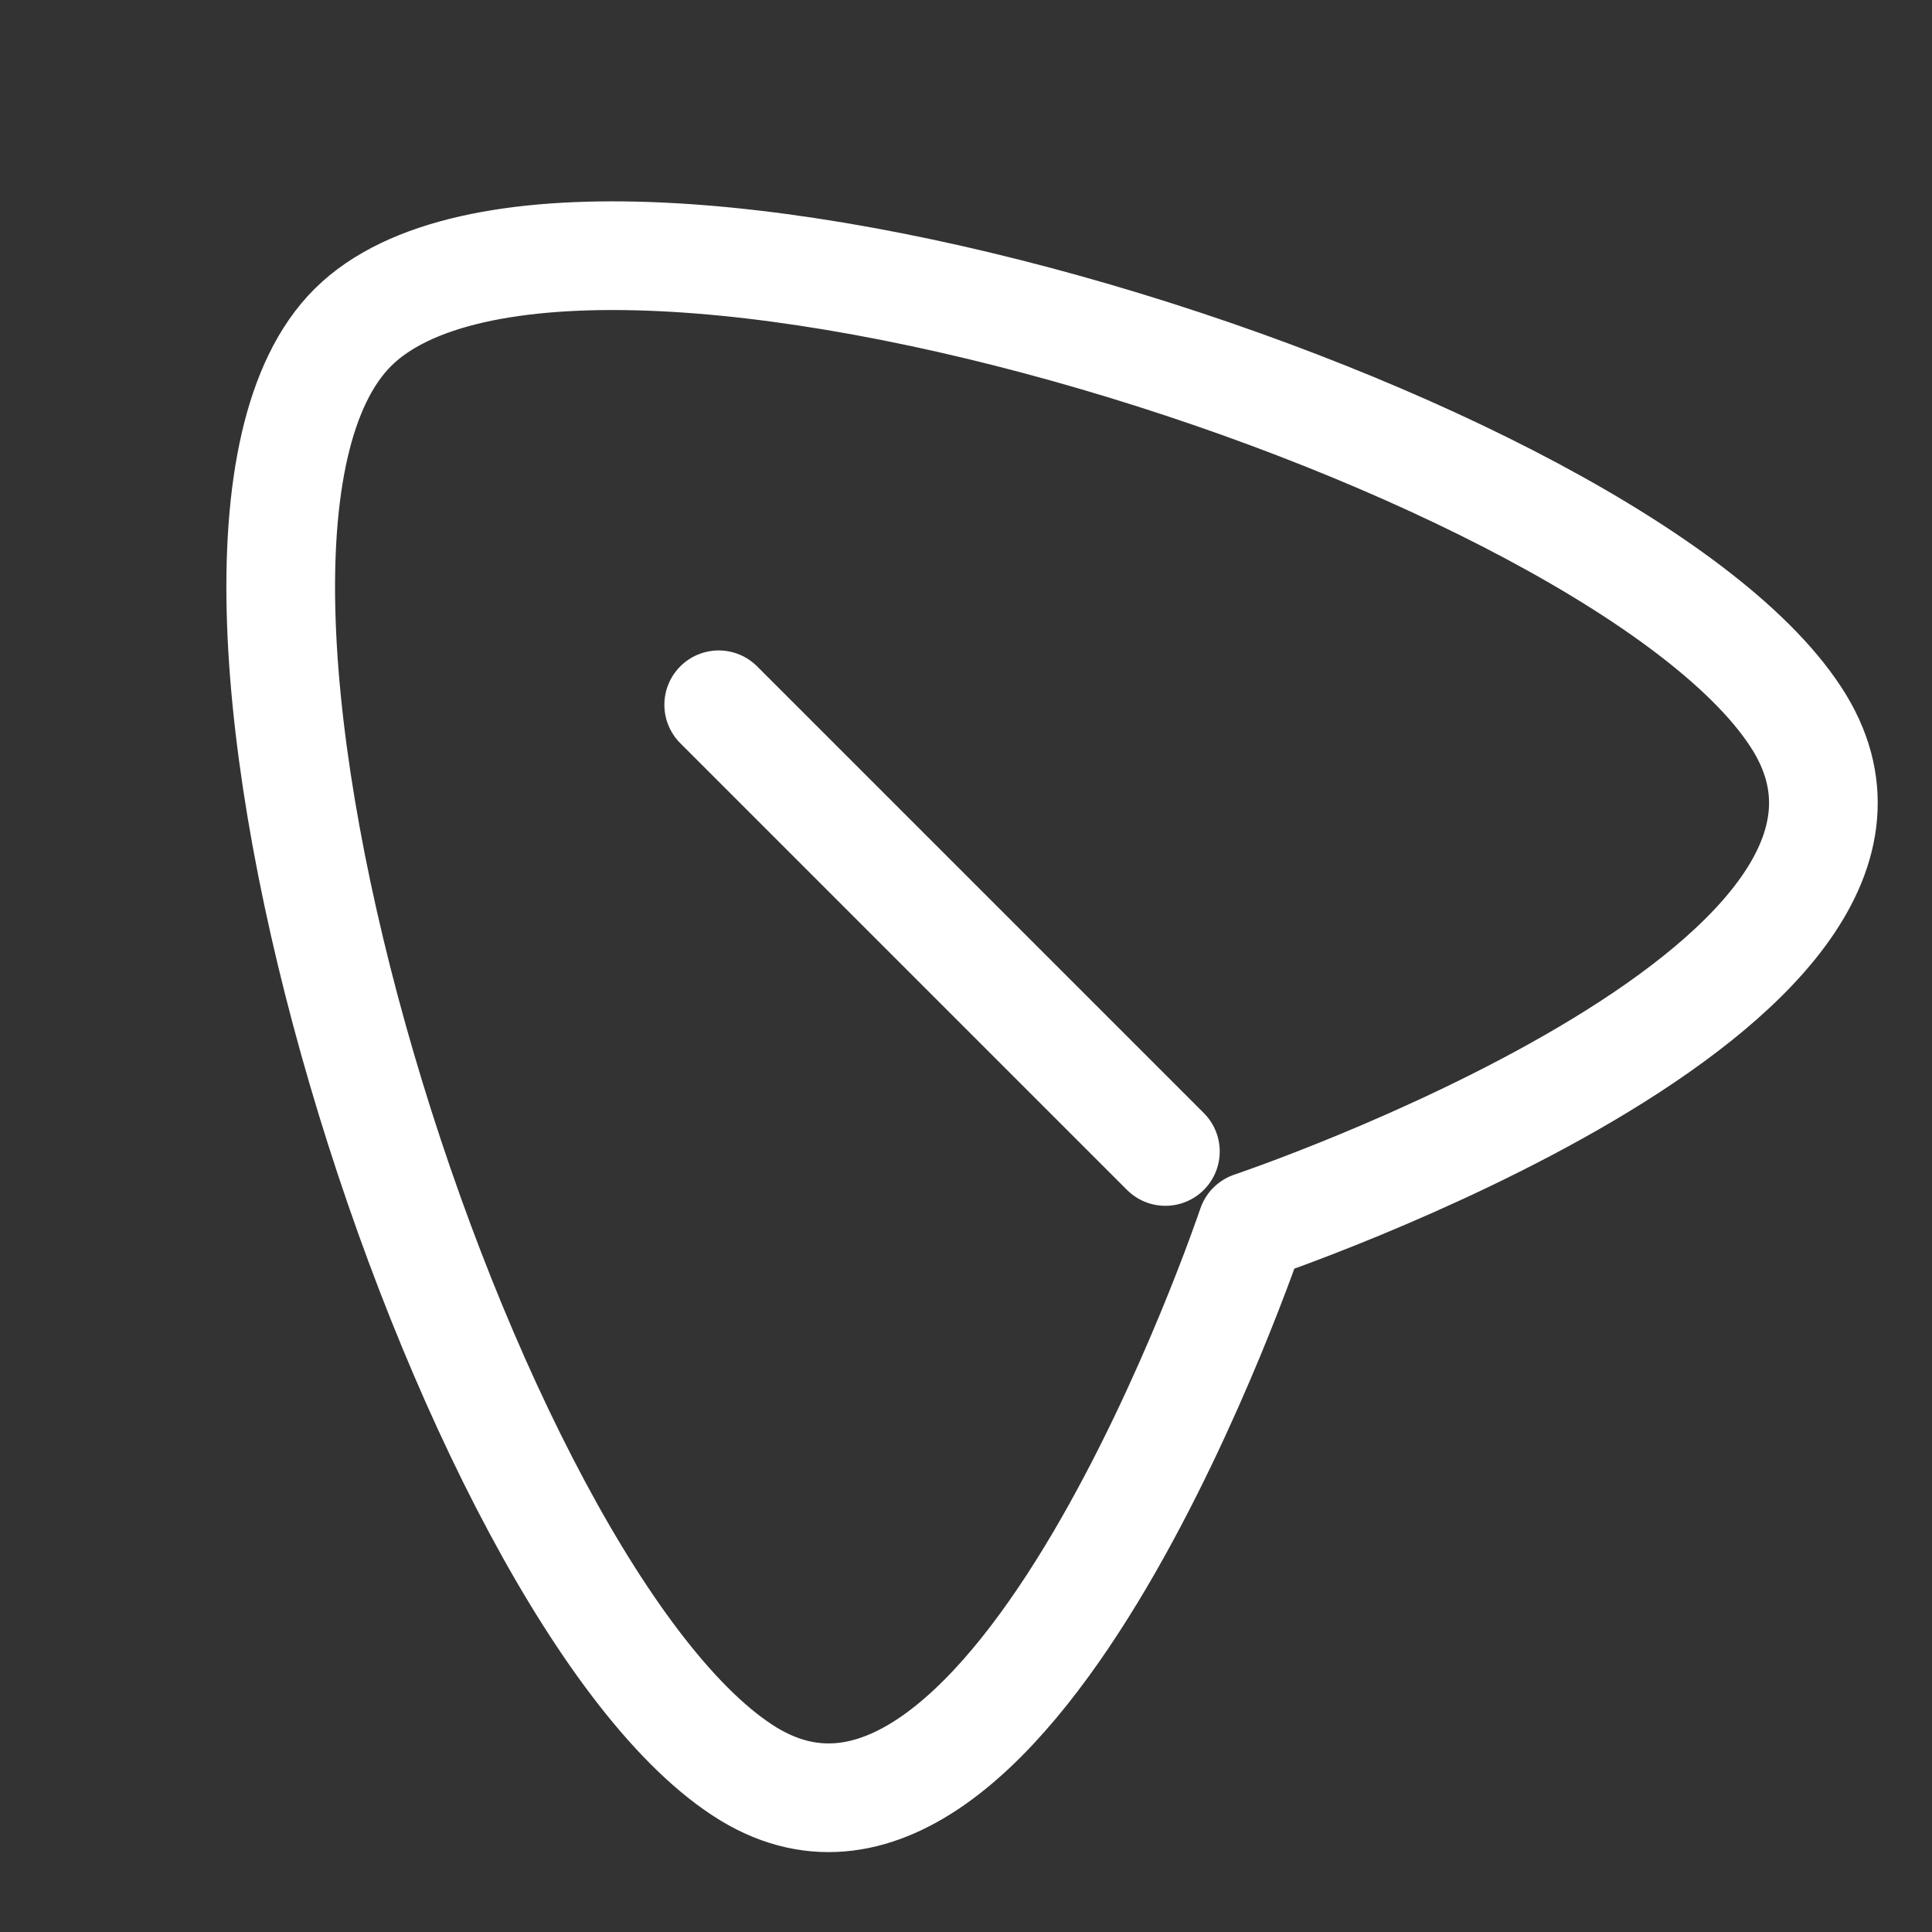 <svg width="24" height="24" viewBox="0 0 24 24" fill="none" xmlns="http://www.w3.org/2000/svg">
<rect x="0" y="0" width="24" height="24" fill="#333333" stroke="none"/>
<g clip-path="url(#clip0_529_1208)">
<path d="M22.356 8.981C24.353 12.274 15.55 15.231 15.55 15.231C15.55 15.231 12.593 24.034 9.3 22.038C5.806 19.906 1.62 6.812 4.385 4.066C7.15 1.321 20.225 5.487 22.356 8.981Z" stroke="white" stroke-width="1.35" stroke-linecap="round" stroke-linejoin="round"/>
<path d="M8.928 8.755L14.477 14.304" stroke="white" stroke-width="1.35" stroke-linecap="round" stroke-linejoin="round"/>
</g>
<defs>
<clipPath id="clip0_529_1208">
<rect width="24" height="24" fill="white" transform="matrix(-1 0 0 1 24 0)"/>
</clipPath>
</defs>
</svg>
